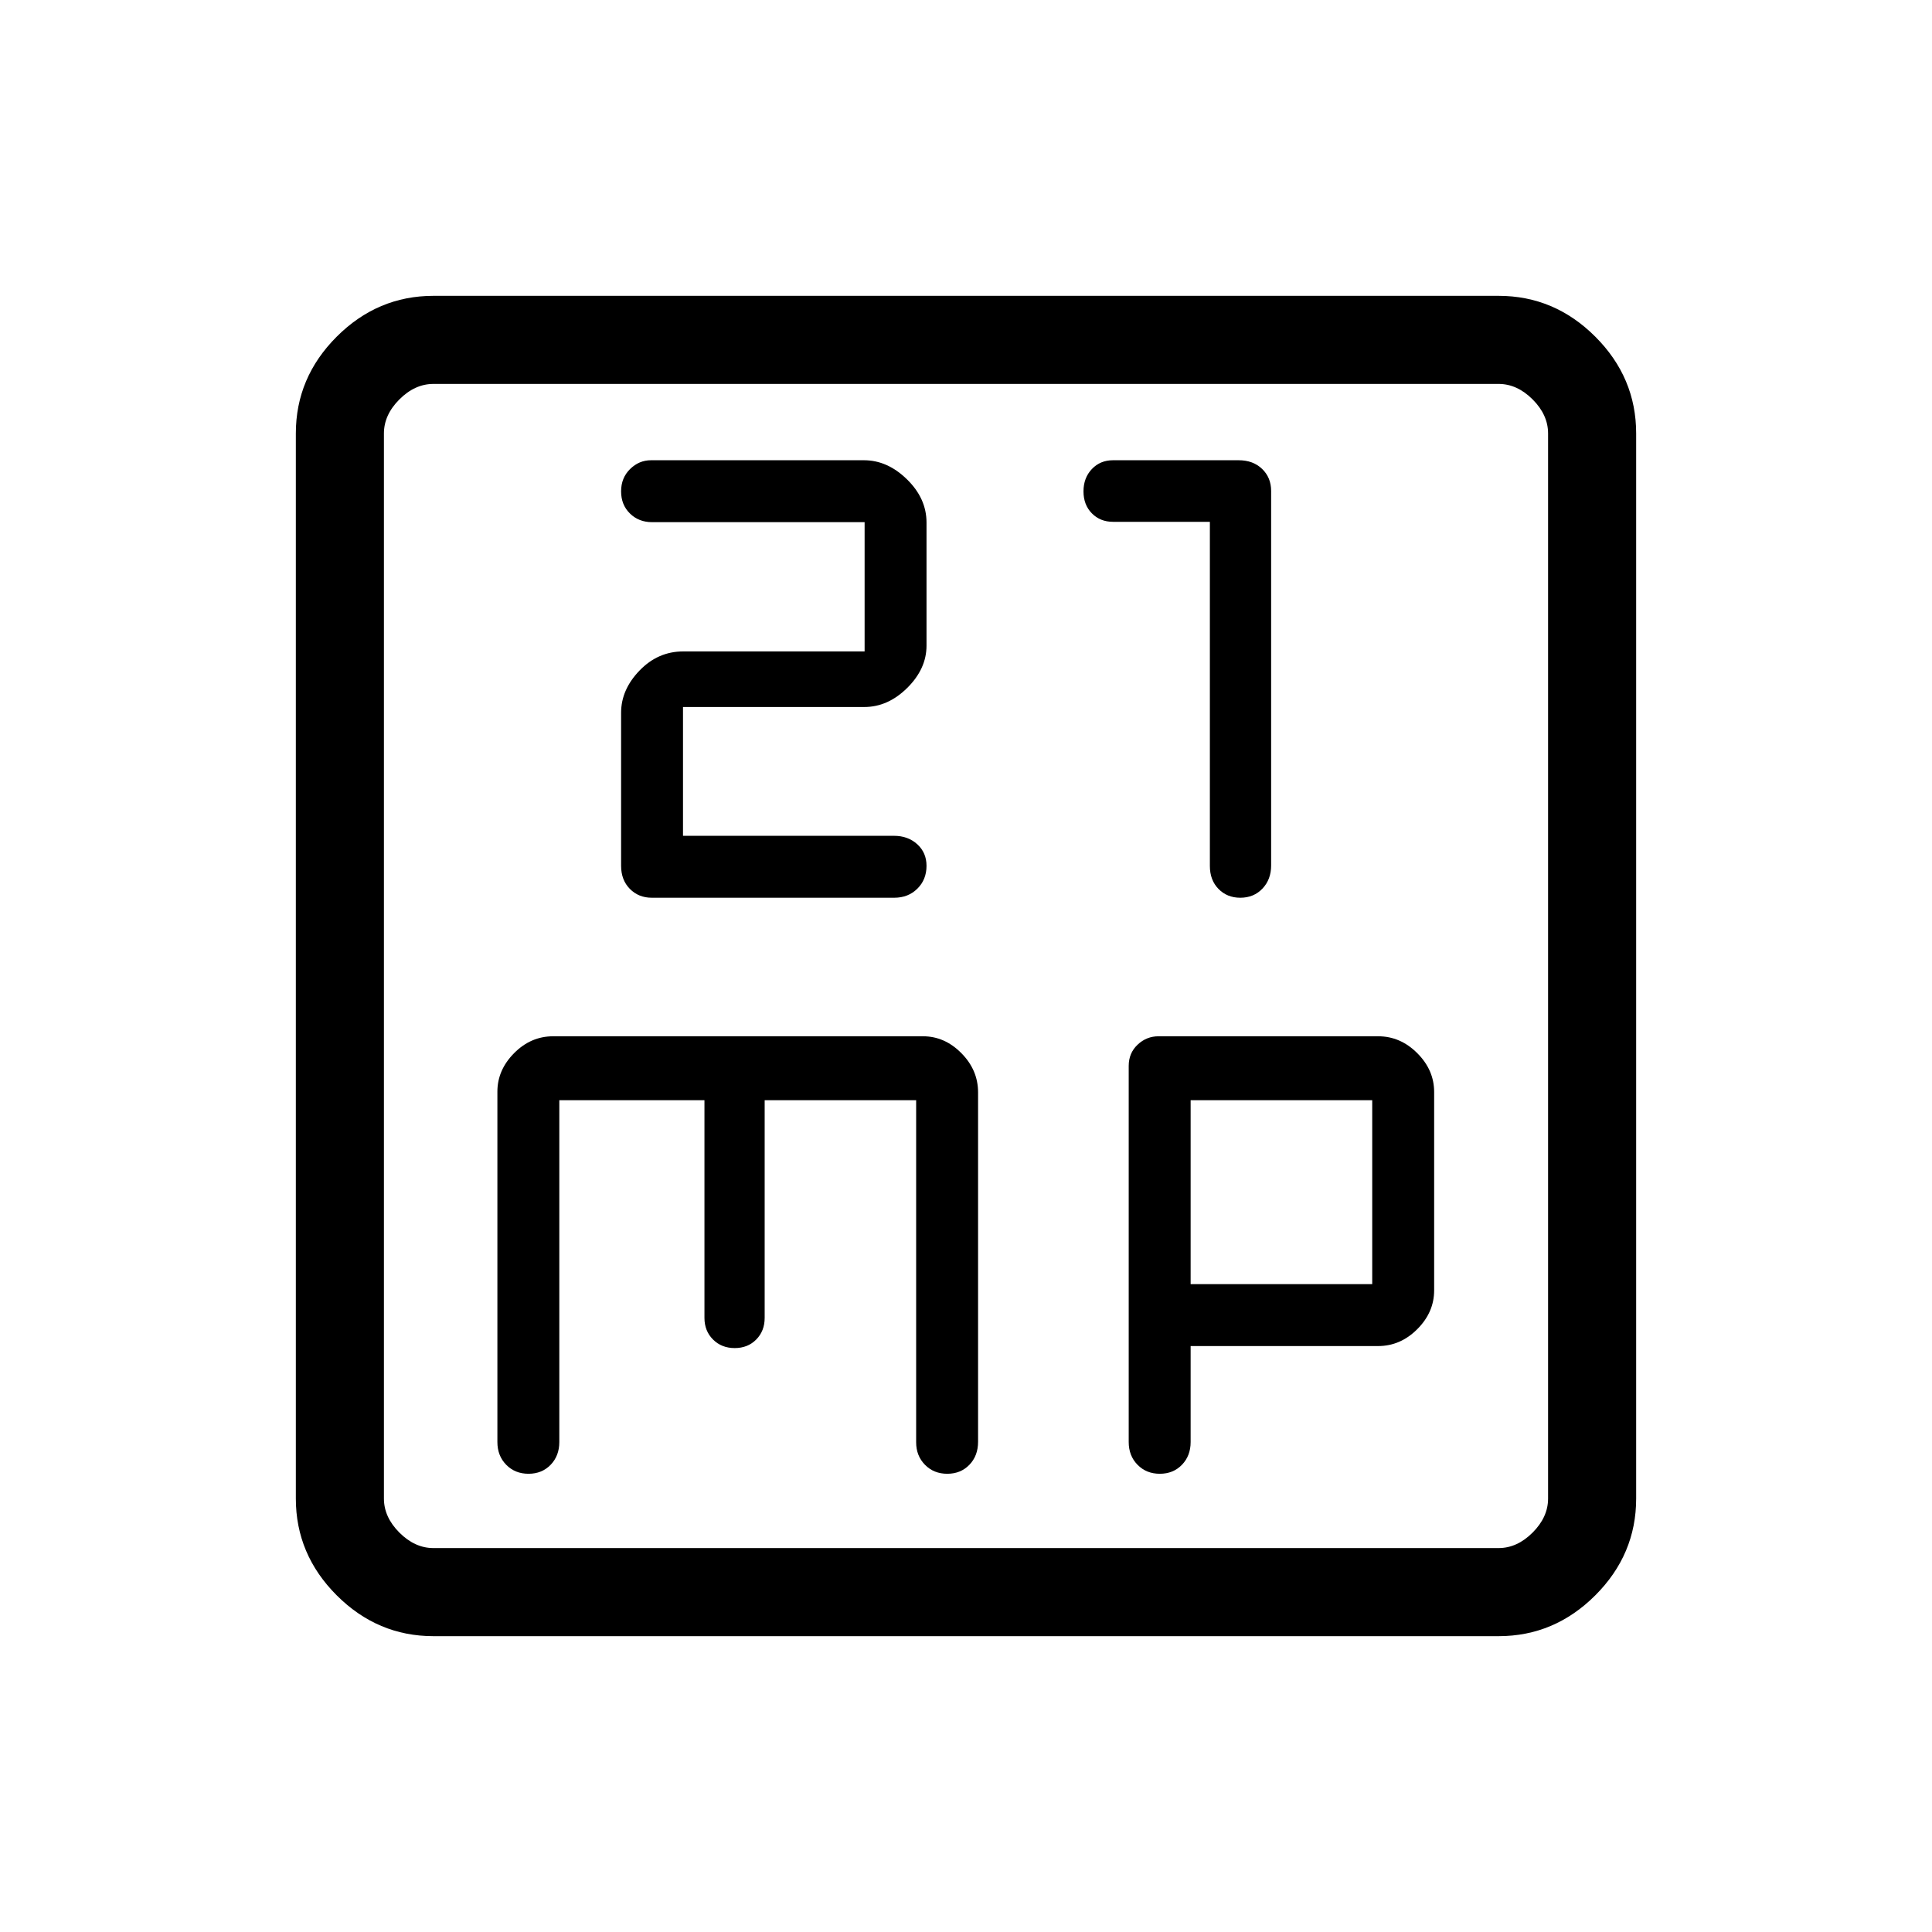 <svg xmlns="http://www.w3.org/2000/svg" height="48" viewBox="0 -960 960 960" width="48"><path d="M339.38-544.69v-64h90.06q11.79 0 21.37-9.5 9.57-9.49 9.57-20.99v-61.2q0-11.94-9.7-21.43-9.7-9.5-21.39-9.5h-105.8q-5.95 0-10.41 4.38t-4.46 11.08q0 6.7 4.39 11 4.39 4.31 10.98 4.31h105.63v64.23h-90.11q-12.57 0-21.73 9.5-9.16 9.49-9.16 20.99v76.03q0 7.05 4.34 11.46 4.34 4.41 10.9 4.41h120.51q6.89 0 11.45-4.49t4.56-11.36q0-6.54-4.6-10.73-4.61-4.19-11.54-4.19H339.38Zm261.8-156.02v171q0 7.02 4.28 11.41 4.29 4.38 10.84 4.38 6.7 0 11.01-4.54t4.31-11.48v-186.12q0-6.61-4.47-10.93-4.47-4.32-11.66-4.32h-62.44q-6.35 0-10.51 4.38t-4.16 11.08q0 6.7 4.16 10.92t10.51 4.22h48.13ZM215.38-147q-27.78 0-48.08-20.3-20.3-20.3-20.3-48.08v-529.24q0-27.78 20.3-48.08 20.3-20.3 48.08-20.3h529.24q27.78 0 48.08 20.3 20.3 20.3 20.3 48.08v529.24q0 27.78-20.3 48.08-20.3 20.3-48.08 20.3H215.38Zm0-43.77h529.24q9.23 0 16.92-7.69 7.69-7.69 7.69-16.92v-529.24q0-9.23-7.69-16.92-7.69-7.69-16.92-7.69H215.38q-9.23 0-16.92 7.69-7.69 7.69-7.69 16.92v529.24q0 9.23 7.69 16.92 7.69 7.69 16.92 7.69Zm-24.61-578.46v578.46-578.46Zm87.15 355.92h72.12v108.16q0 6.5 4.26 10.75t10.77 4.25q6.51 0 10.7-4.25 4.19-4.25 4.19-10.75v-108.16h75.27v169.99q0 6.69 4.38 11.16t11.08 4.47q6.69 0 11-4.47t4.31-11.43v-173.62q0-11.1-8.3-19.48-8.29-8.39-19.08-8.39H274.88q-11.13 0-19.43 8.39-8.3 8.38-8.3 19.12v174.11q0 6.83 4.38 11.3 4.38 4.47 11.08 4.47t11.01-4.47q4.3-4.47 4.3-11.3v-169.85Zm313.7 122.16h93.13q11.1 0 19.48-8.39 8.39-8.38 8.39-19.31v-98.53q0-10.93-8.39-19.31-8.38-8.39-19.42-8.39H575.67q-5.98 0-10.4 4.17t-4.42 10.55v186.9q0 6.83 4.38 11.3 4.37 4.47 11.07 4.47t11.01-4.47q4.31-4.47 4.31-11.3v-47.69Zm0-30.77v-91.39h90.23v91.39h-90.23Z"/></svg>